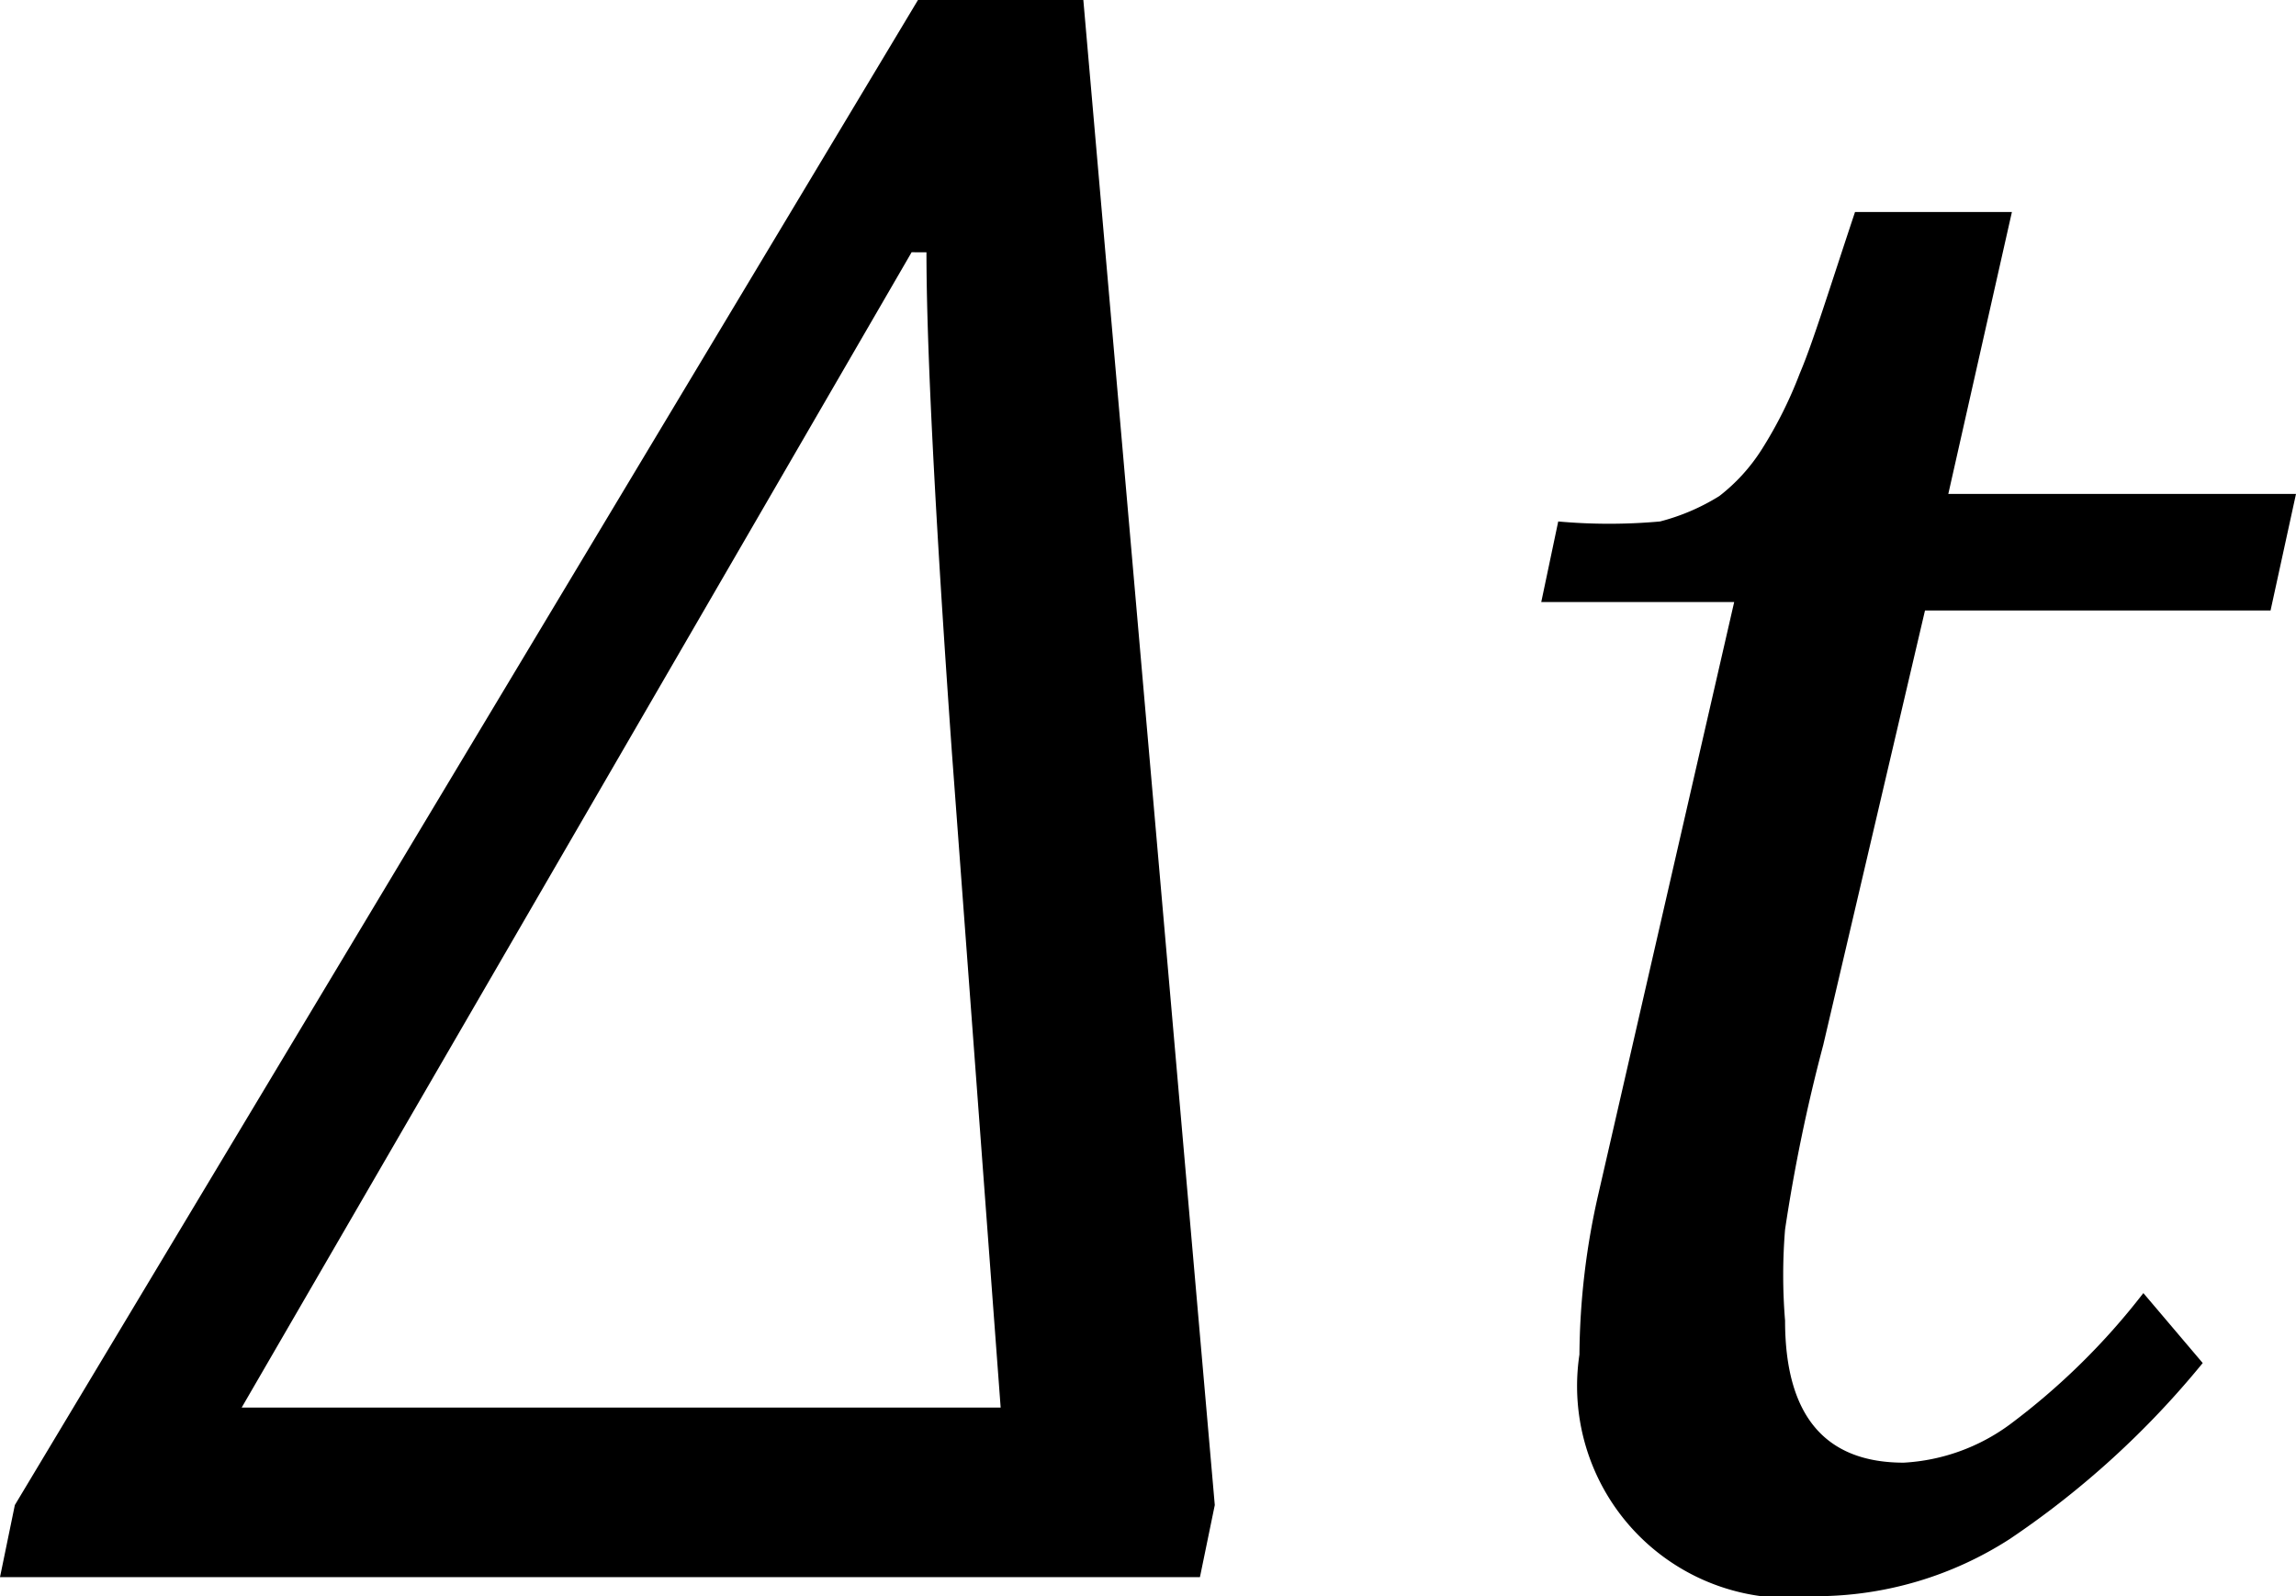 <svg id="Capa_1" data-name="Capa 1" xmlns="http://www.w3.org/2000/svg" viewBox="0 0 10.83 7.53"><title>vectores</title><path d="M0,7.44.07,7.1,4.33,0h.78l.62,7.1-.07.34Zm1.14-.8H4.72L4.49,3.55c-.08-1.13-.12-1.92-.12-2.36H4.3Zm9.25-.21a4.2,4.2,0,0,1-.91.83,1.69,1.69,0,0,1-.91.27A1,1,0,0,1,7.45,6.39a3.49,3.49,0,0,1,.09-.76l.64-2.79H7.27l.08-.38a2.68,2.68,0,0,0,.48,0,1,1,0,0,0,.28-.12.86.86,0,0,0,.2-.22,2,2,0,0,0,.18-.36c.06-.14.14-.4.26-.76h.74l-.3,1.33h1.64l-.12.55H9.08L8.6,4.93a8,8,0,0,0-.18.87,2.62,2.62,0,0,0,0,.43c0,.45.19.67.56.67a.93.93,0,0,0,.5-.18,3.25,3.25,0,0,0,.63-.62Z"/></svg>